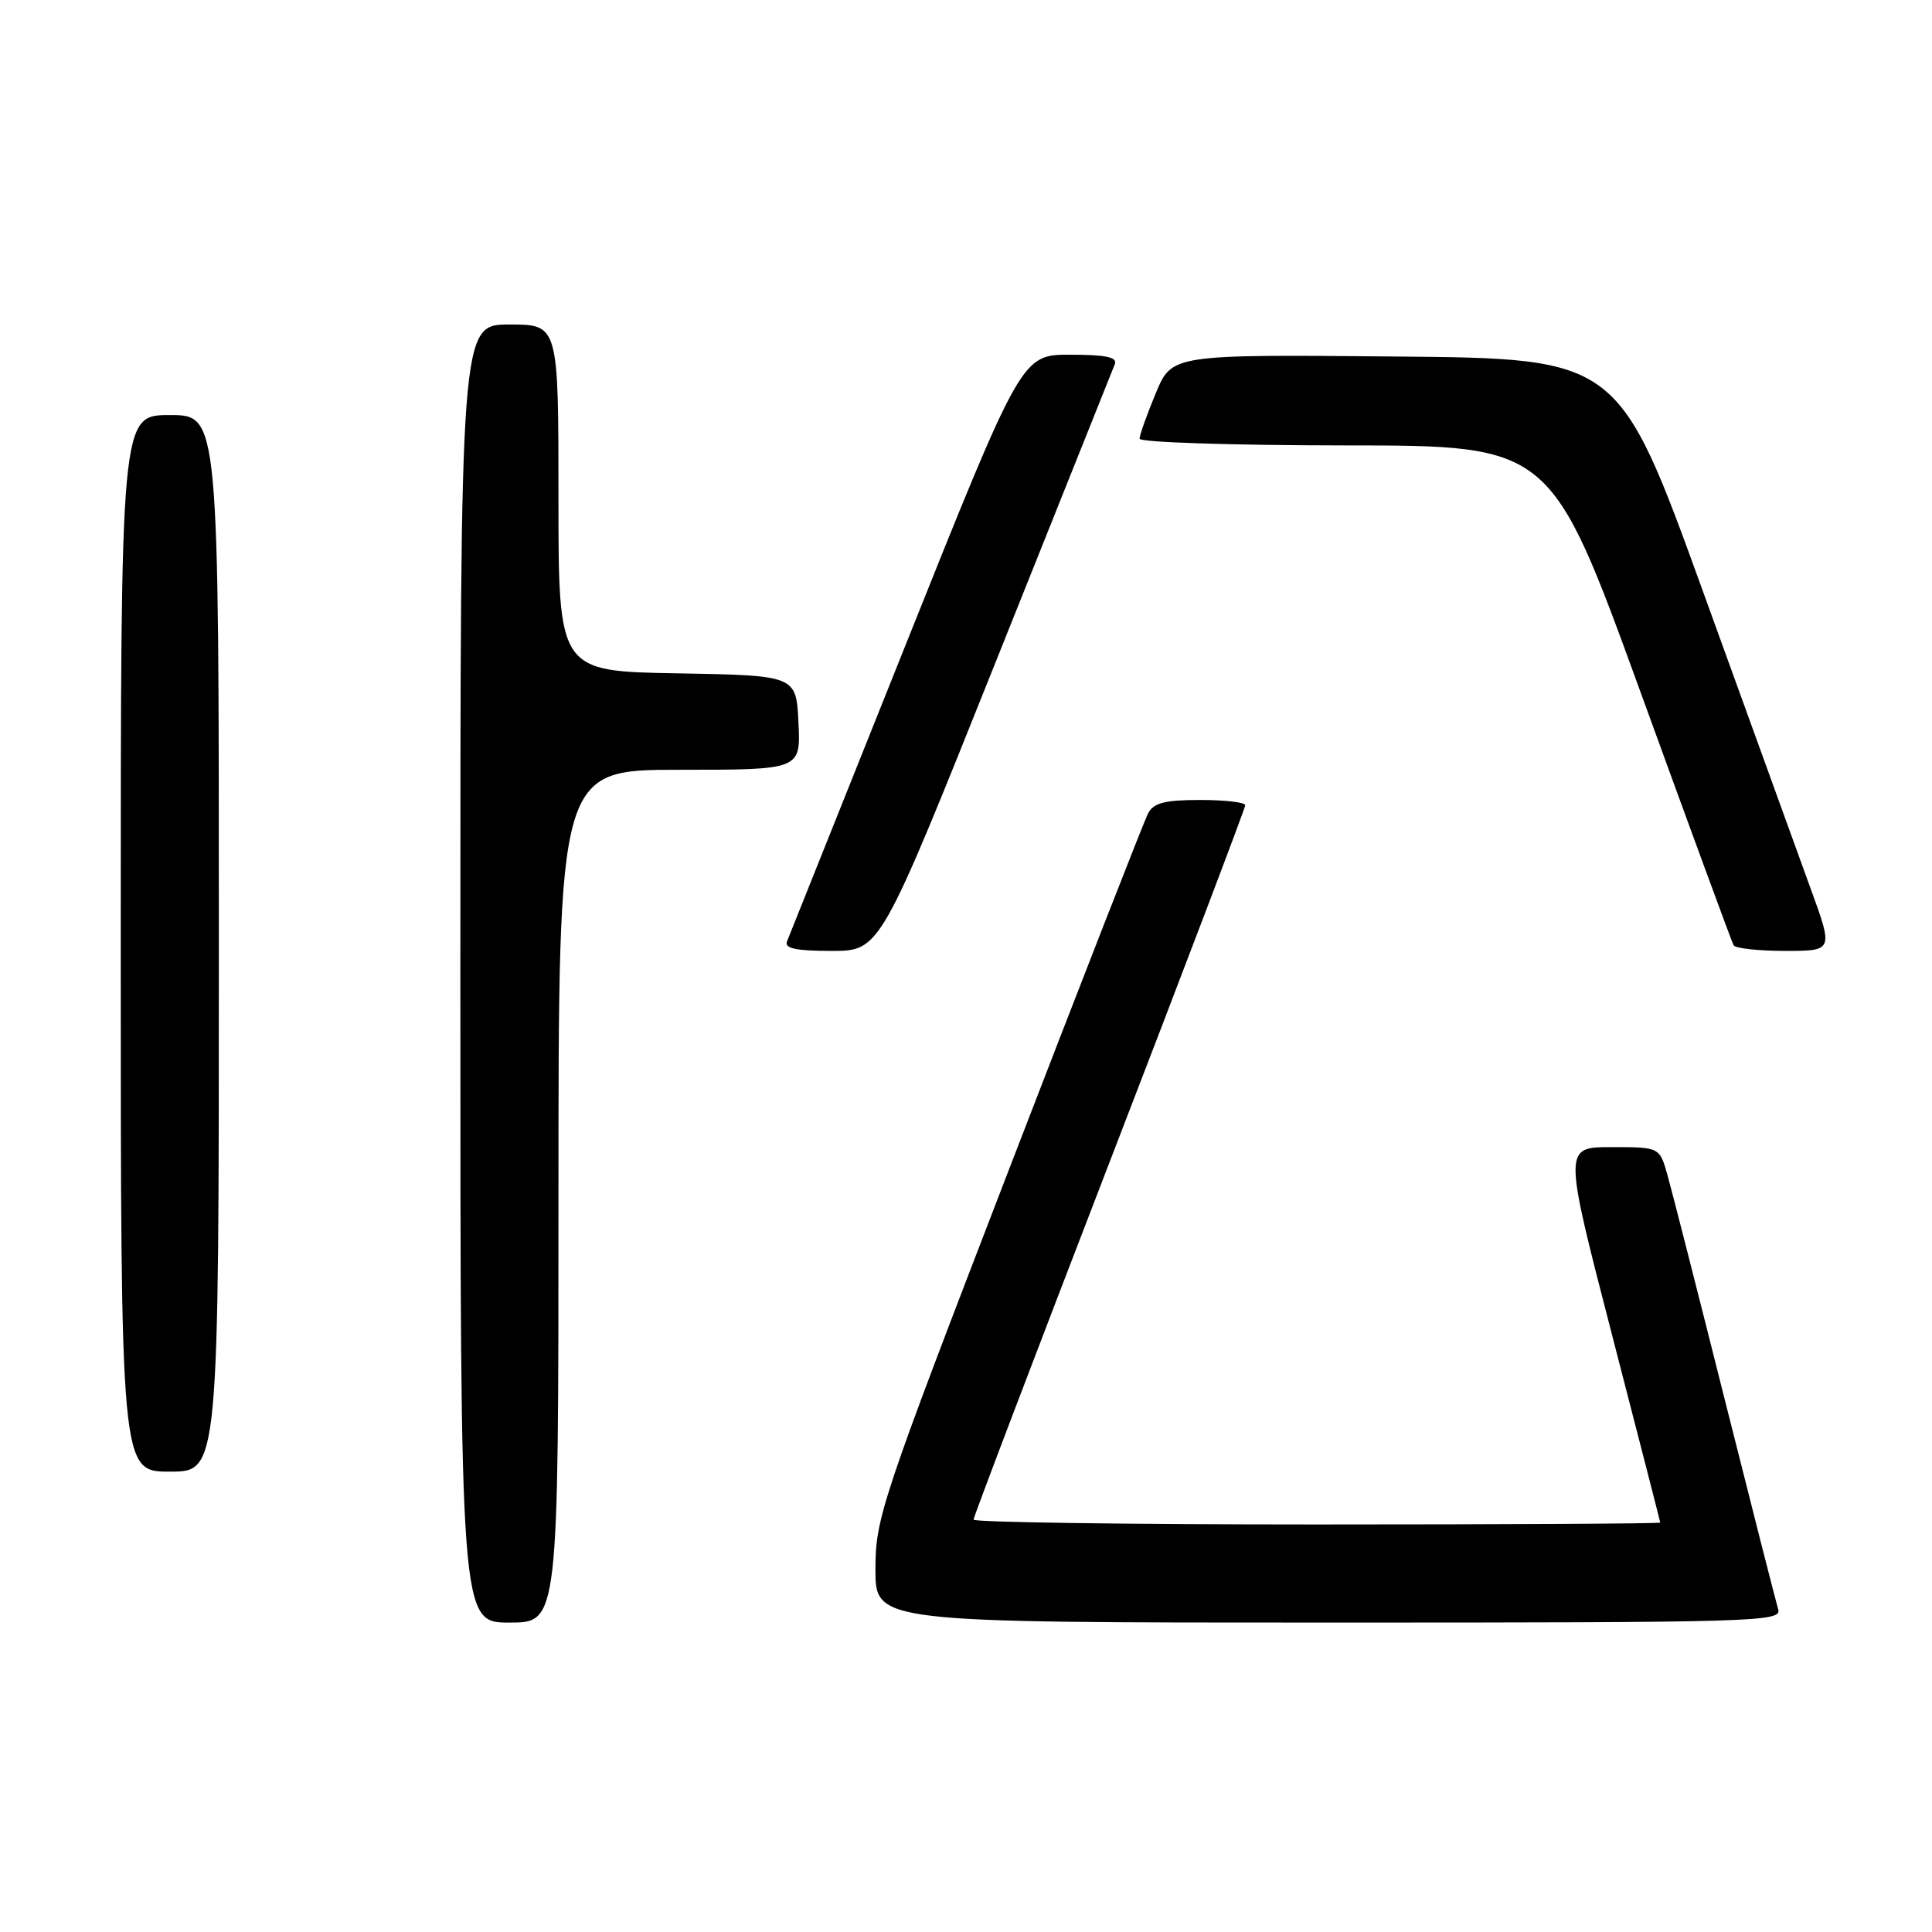 <?xml version="1.0" encoding="UTF-8" standalone="no"?>
<!DOCTYPE svg PUBLIC "-//W3C//DTD SVG 1.1//EN" "http://www.w3.org/Graphics/SVG/1.1/DTD/svg11.dtd" >
<svg xmlns="http://www.w3.org/2000/svg" xmlns:xlink="http://www.w3.org/1999/xlink" version="1.1" viewBox="0 0 256 256">
 <g >
 <path fill="currentColor"
d=" M 74.00 158.50 C 74.00 102.00 74.00 102.00 90.05 102.00 C 106.10 102.00 106.10 102.00 105.80 95.75 C 105.50 89.50 105.50 89.50 89.75 89.22 C 74.00 88.95 74.00 88.95 74.00 65.97 C 74.00 43.00 74.00 43.00 67.50 43.00 C 61.00 43.00 61.00 43.00 61.00 129.00 C 61.00 215.00 61.00 215.00 67.50 215.00 C 74.00 215.00 74.00 215.00 74.00 158.50 Z  M 235.62 213.25 C 235.33 212.29 232.15 199.80 228.55 185.50 C 224.96 171.20 221.54 157.81 220.96 155.75 C 219.91 152.00 219.91 152.00 213.54 152.00 C 207.17 152.00 207.17 152.00 213.57 176.75 C 217.09 190.36 219.98 201.61 219.99 201.75 C 219.99 201.89 199.53 202.00 174.50 202.00 C 149.47 202.00 129.00 201.71 129.00 201.36 C 129.00 201.00 137.10 179.72 147.00 154.05 C 156.90 128.39 165.00 107.08 165.00 106.70 C 165.00 106.31 162.32 106.00 159.04 106.00 C 154.37 106.00 152.87 106.38 152.14 107.75 C 151.63 108.71 143.29 130.06 133.61 155.18 C 116.77 198.87 116.00 201.17 116.00 207.93 C 116.00 215.00 116.00 215.00 176.07 215.00 C 232.81 215.00 236.11 214.90 235.62 213.25 Z  M 29.00 125.00 C 29.00 55.00 29.00 55.00 22.50 55.00 C 16.00 55.00 16.00 55.00 16.00 125.00 C 16.00 195.00 16.00 195.00 22.50 195.00 C 29.00 195.00 29.00 195.00 29.00 125.00 Z  M 131.92 87.75 C 140.34 66.71 147.44 48.94 147.72 48.25 C 148.08 47.33 146.53 47.00 141.80 47.00 C 135.38 47.00 135.38 47.00 120.08 85.25 C 111.66 106.29 104.56 124.06 104.28 124.75 C 103.92 125.67 105.47 126.00 110.20 126.00 C 116.62 126.00 116.62 126.00 131.92 87.75 Z  M 239.92 117.75 C 238.27 113.21 231.87 95.55 225.70 78.50 C 214.48 47.50 214.48 47.50 184.88 47.24 C 155.28 46.97 155.28 46.97 153.14 52.12 C 151.96 54.95 151.00 57.66 151.00 58.13 C 151.00 58.61 163.26 59.01 178.25 59.02 C 205.50 59.03 205.50 59.03 217.40 91.77 C 223.94 109.77 229.48 124.84 229.71 125.25 C 229.93 125.66 233.00 126.00 236.52 126.00 C 242.93 126.00 242.93 126.00 239.92 117.75 Z "/>
</g>
</svg>